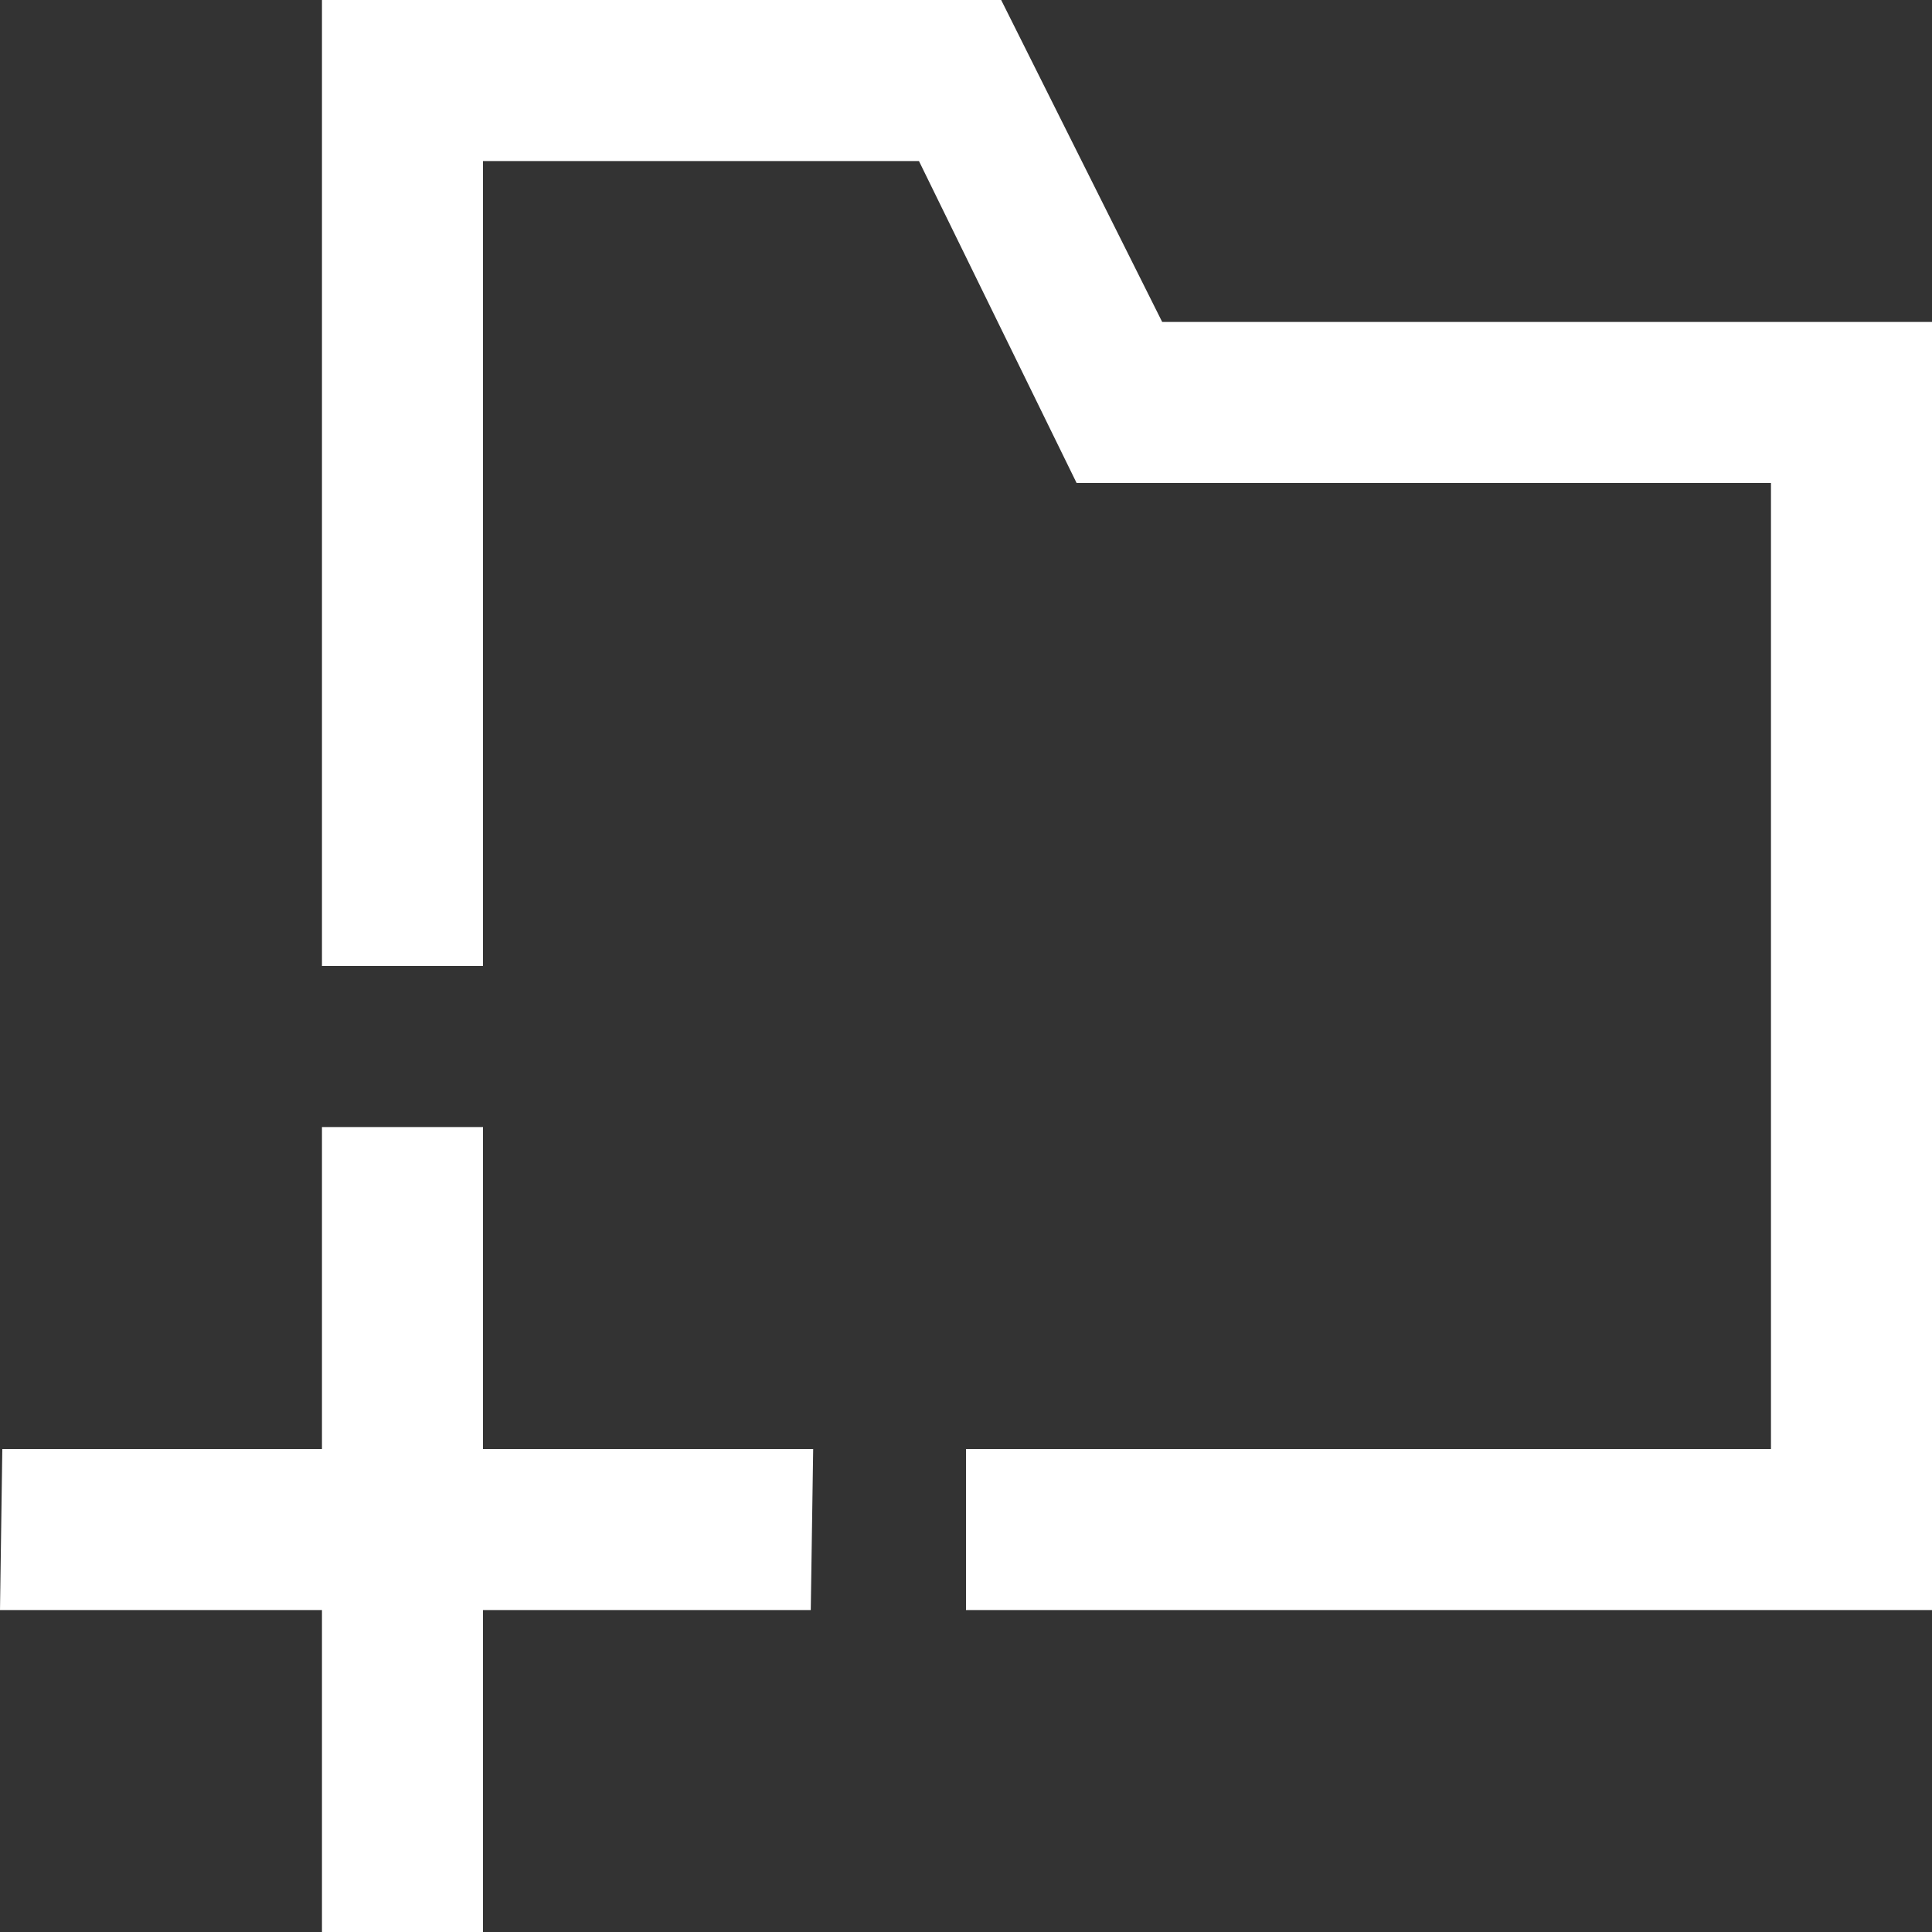 <svg width="20" height="20" viewBox="0 0 20 20" fill="none" xmlns="http://www.w3.org/2000/svg">
<rect x="0" y="0" width="20" height="20" fill="#333333" stroke="none"/>
<path fill-rule="evenodd" clip-rule="evenodd" d="M5 11.667H3.333V15H0.024L0 16.667H3.333V20H5V16.667H8.393L8.418 15H5V11.667ZM20 3.333V16.667H10V15H18.333V5H11.145L9.513 1.667H5V10H3.333V0H10.364L12.031 3.333H20Z" fill="white"/>
</svg>

